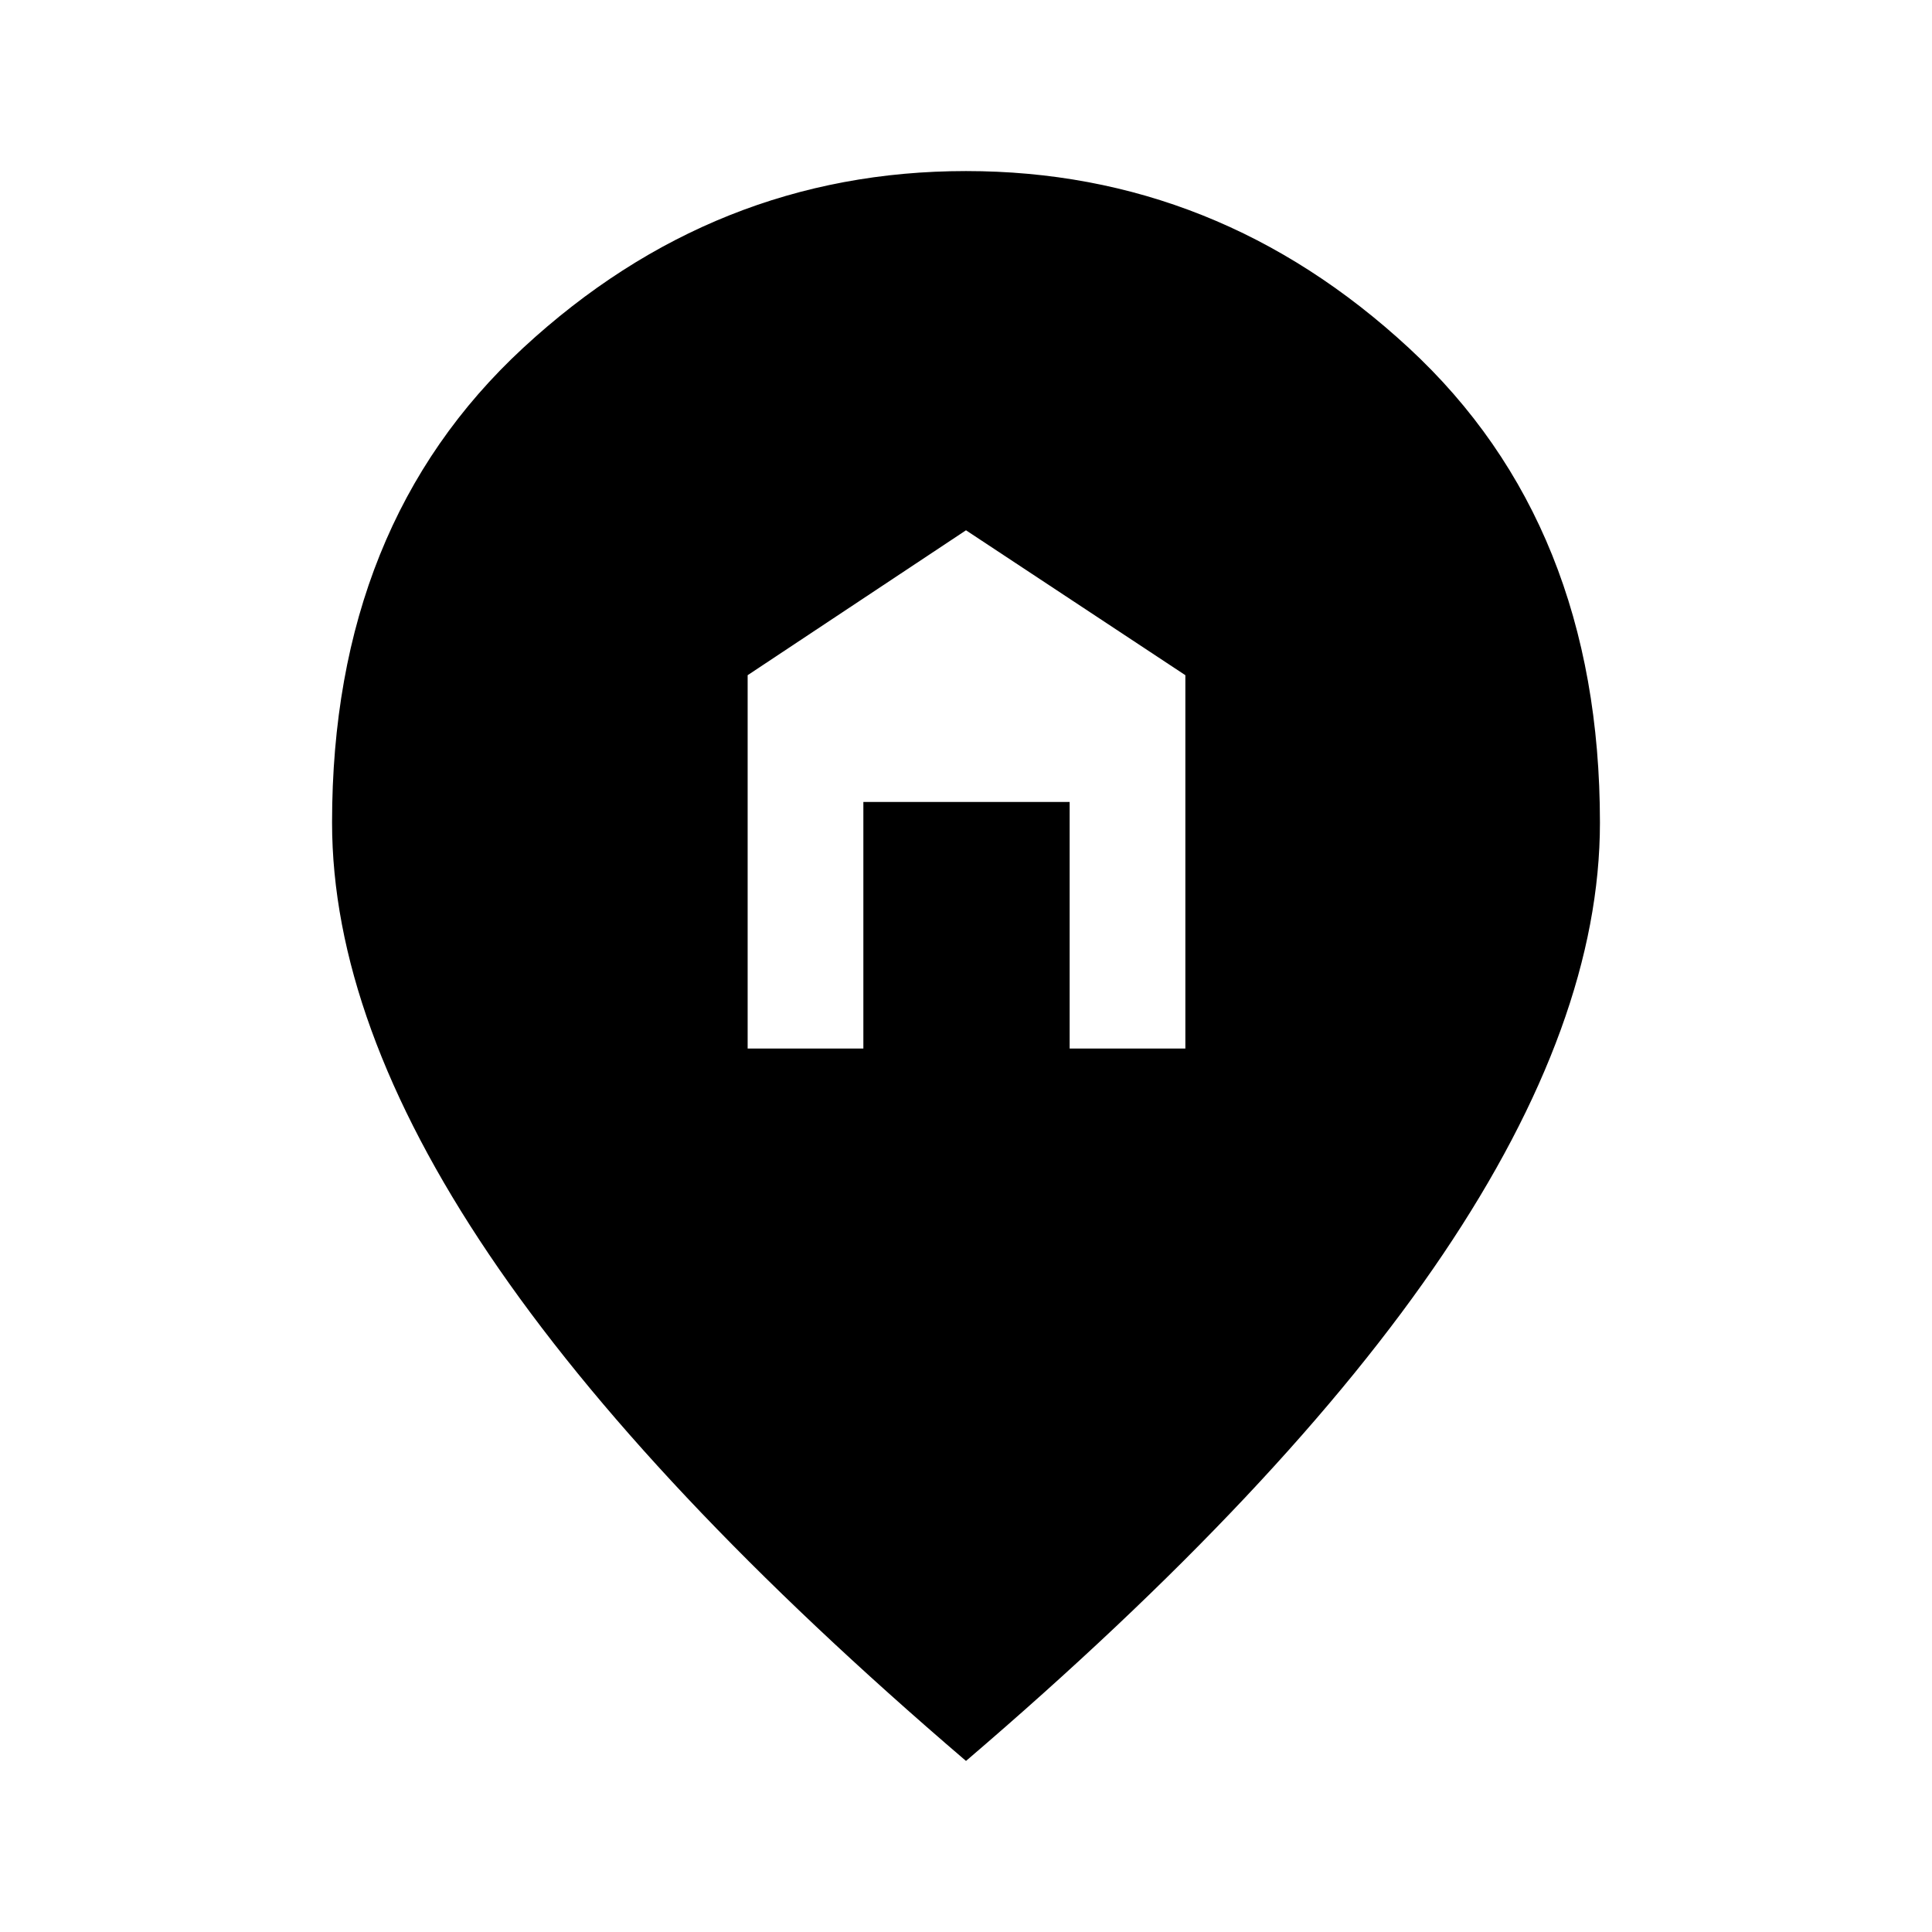 <svg xmlns="http://www.w3.org/2000/svg" height="48" viewBox="0 -960 960 960" width="48"><path d="M371.5-439H429v-122.5h102.5V-439H589v-185.5l-109-72-108.5 72V-439ZM480-85Q321-221 243-336.68t-78-214.63q0-148.03 95-235.86Q355-875 480-875t220 87.86q95 87.85 95 235.93 0 98.71-78 214.46Q639-221 480-85Z"/></svg>